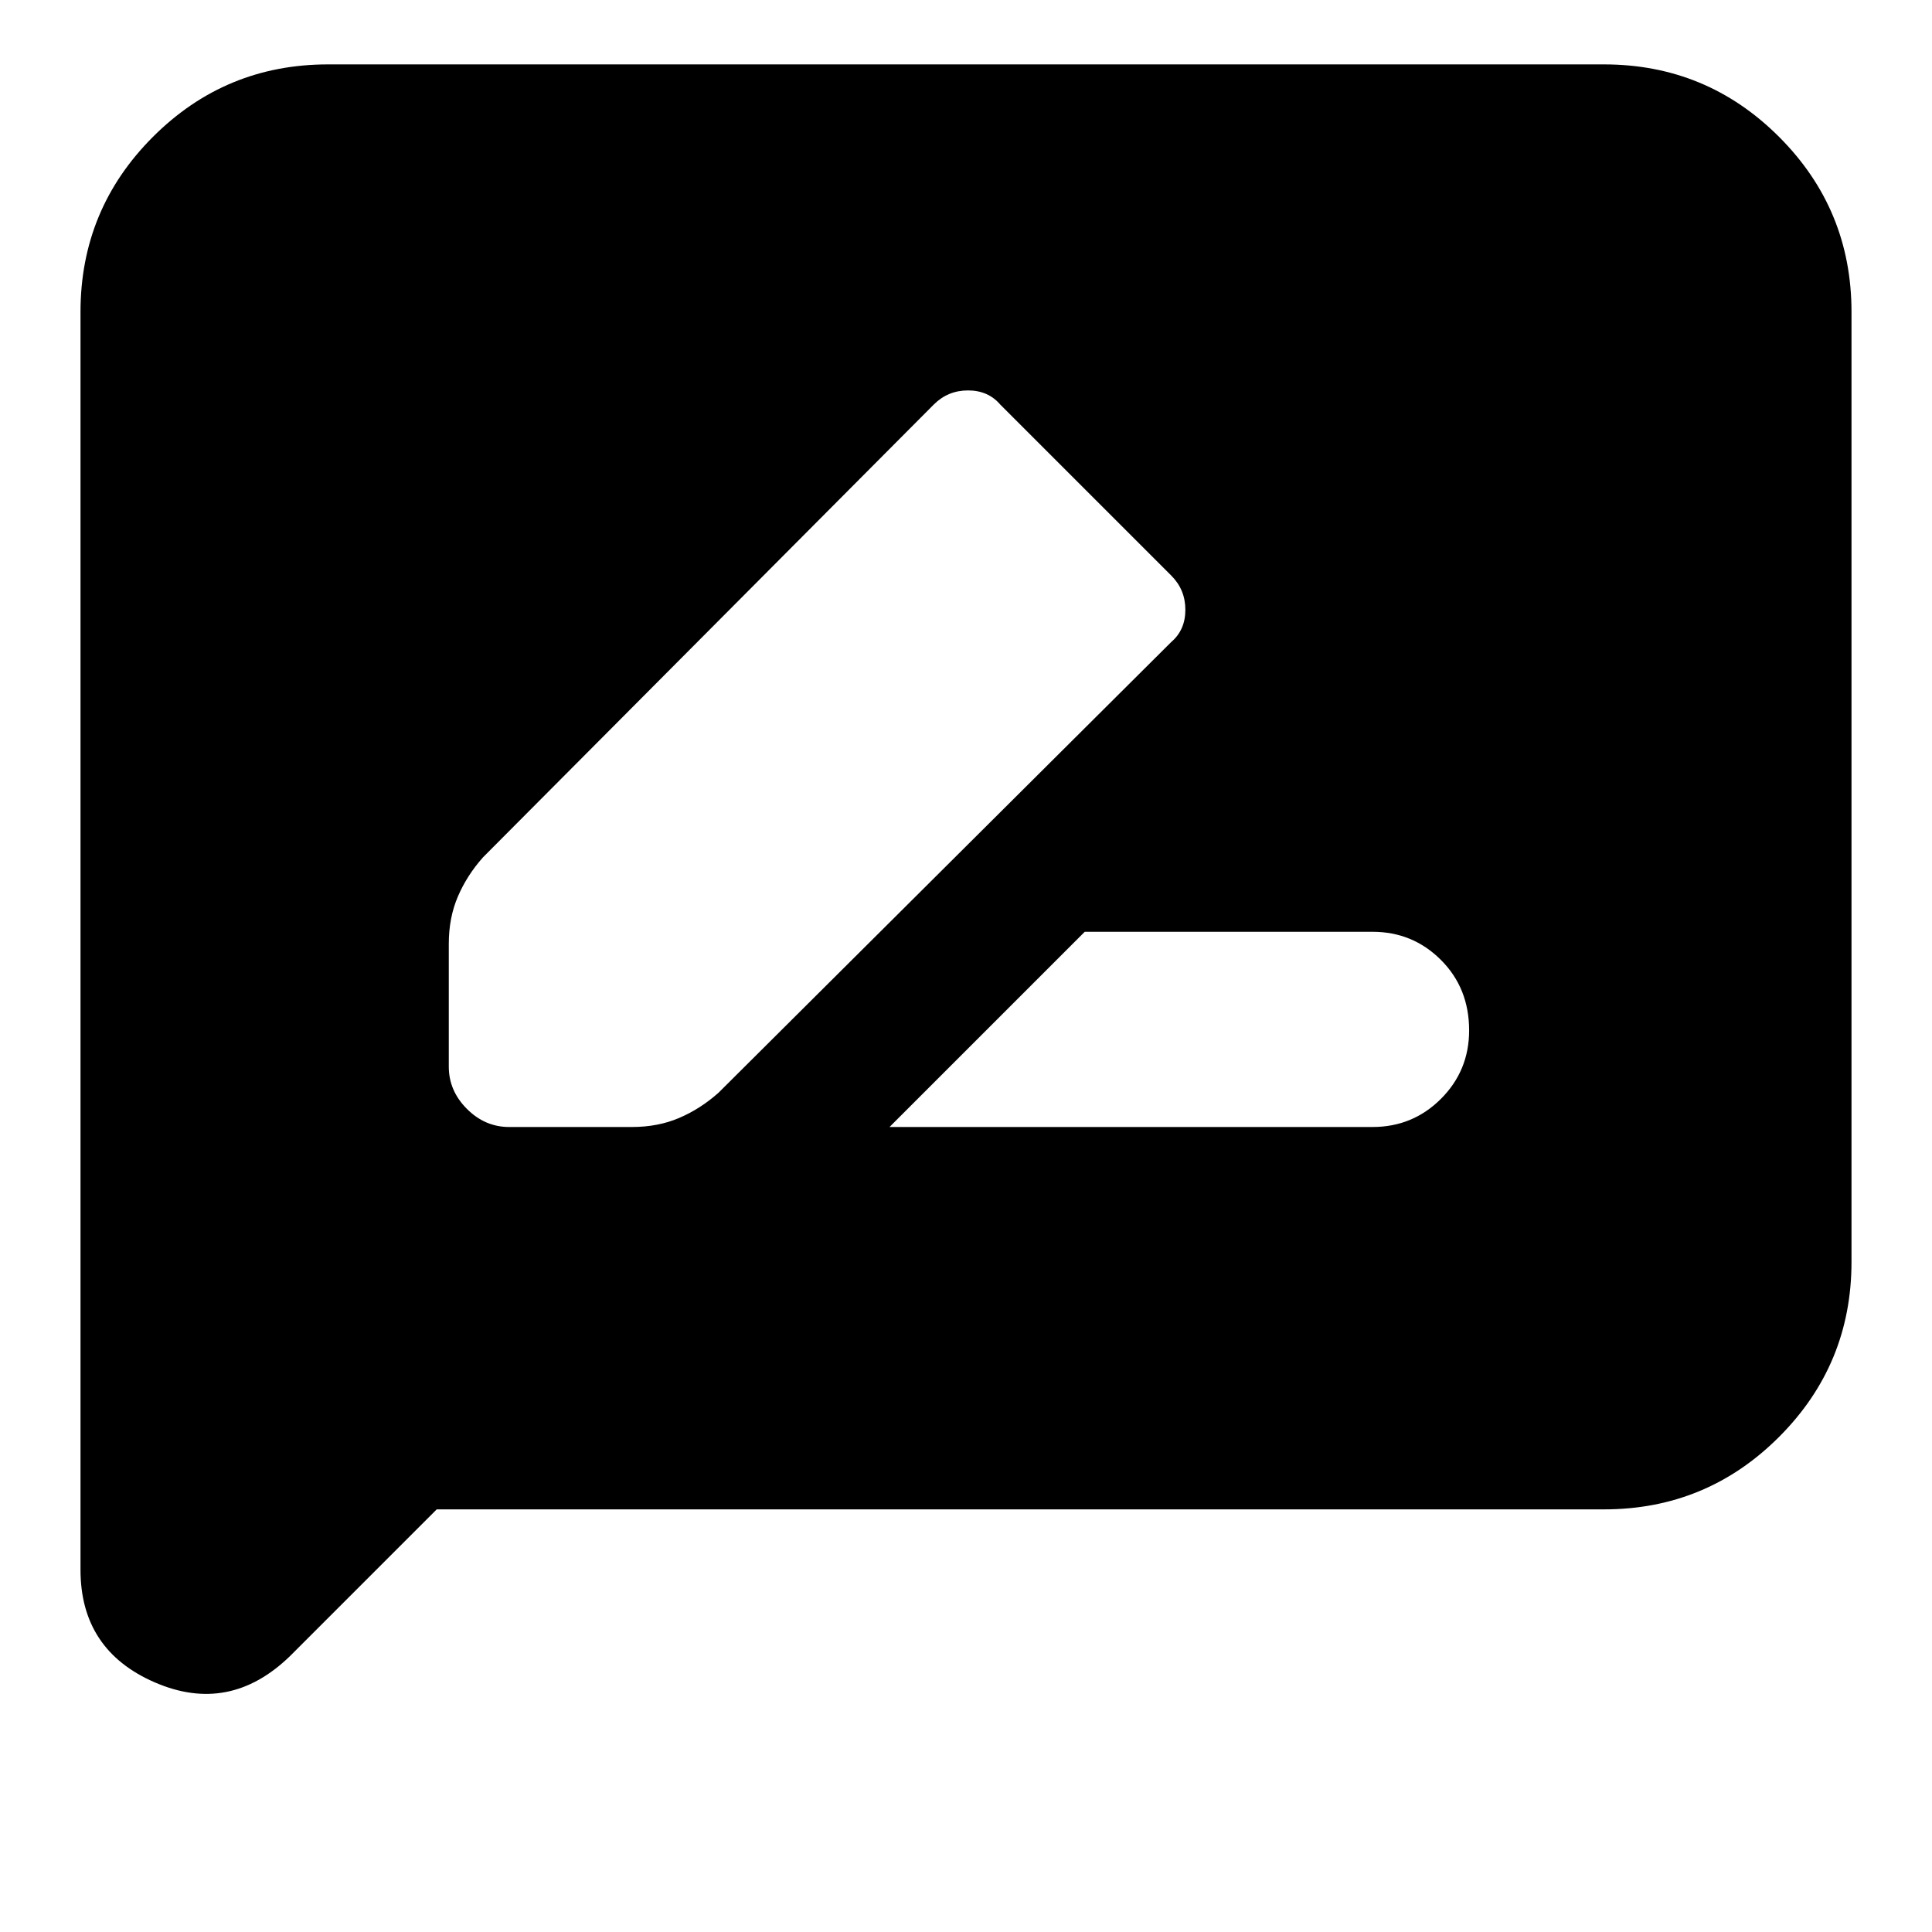 <svg xmlns="http://www.w3.org/2000/svg" height="24" width="24"><path d="M11.05 14h6q.5 0 .85-.35t.35-.85q0-.525-.35-.875t-.85-.35h-3.575Zm-4.725 0H7.85q.325 0 .588-.113.262-.112.487-.312l5.625-5.6q.175-.15.175-.4t-.175-.425l-2.125-2.125q-.15-.175-.4-.175t-.425.175L6 10.65q-.2.225-.312.487-.113.263-.113.588v1.525q0 .3.225.525.225.225.525.225ZM1 19.5V3.875Q1 2.6 1.9 1.7 2.8.8 4.075.8h15.85q1.275 0 2.175.9.9.9.9 2.175v11.8q0 1.275-.9 2.175-.9.9-2.175.9h-14.5L3.6 20.575q-.75.725-1.675.325Q1 20.5 1 19.5Z"/></svg>